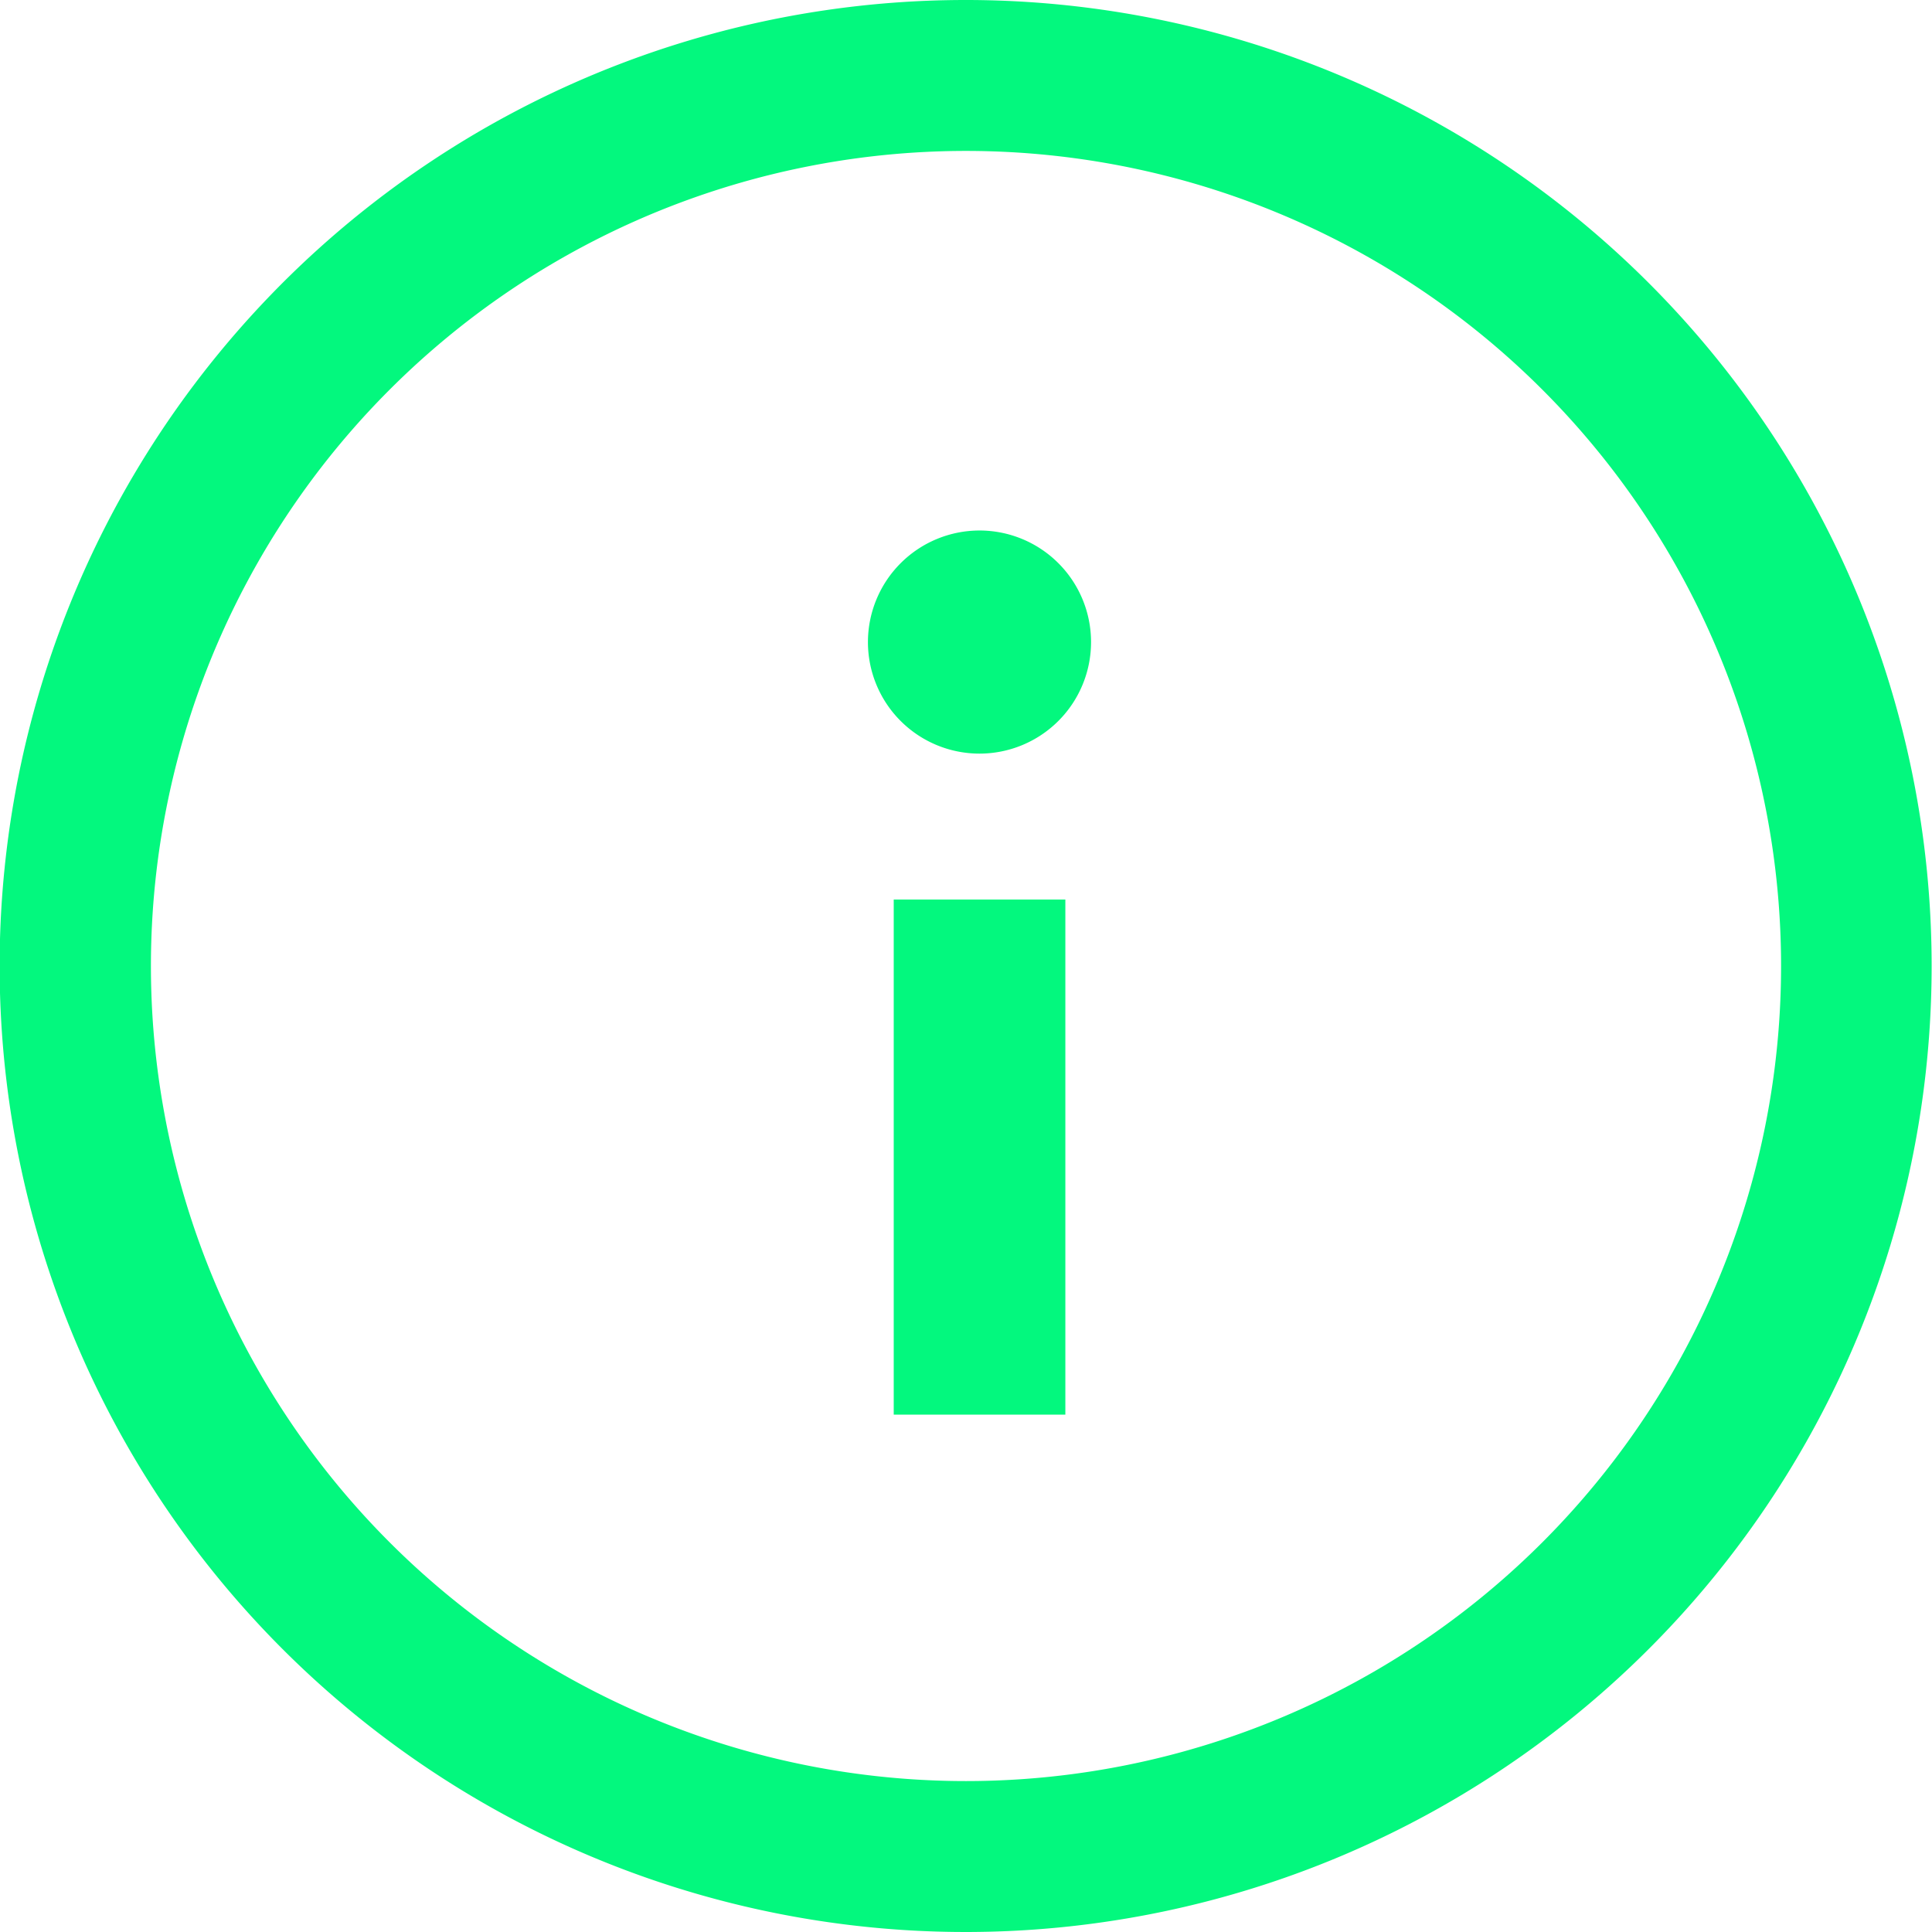 <svg xmlns="http://www.w3.org/2000/svg" width="20.904" height="20.904" viewBox="0 0 20.904 20.904"><defs><style>.a{fill:#03f87e;}</style></defs><g transform="translate(-1123.667 -616.333)"><path class="a" d="M10.452,0A10.452,10.452,0,1,0,20.9,10.452,10.452,10.452,0,0,0,10.452,0Zm0,19.271a8.819,8.819,0,1,1,8.819-8.819A8.819,8.819,0,0,1,10.452,19.271Z" transform="translate(1123.667 616.333)"/><path class="a" d="M1.207,9.566A1.207,1.207,0,1,1,2.415,8.358,1.208,1.208,0,0,1,1.207,9.566Zm.929-3.993H.279V0H2.136V5.572Z" transform="translate(1135.473 631.639) rotate(180)"/></g></svg>